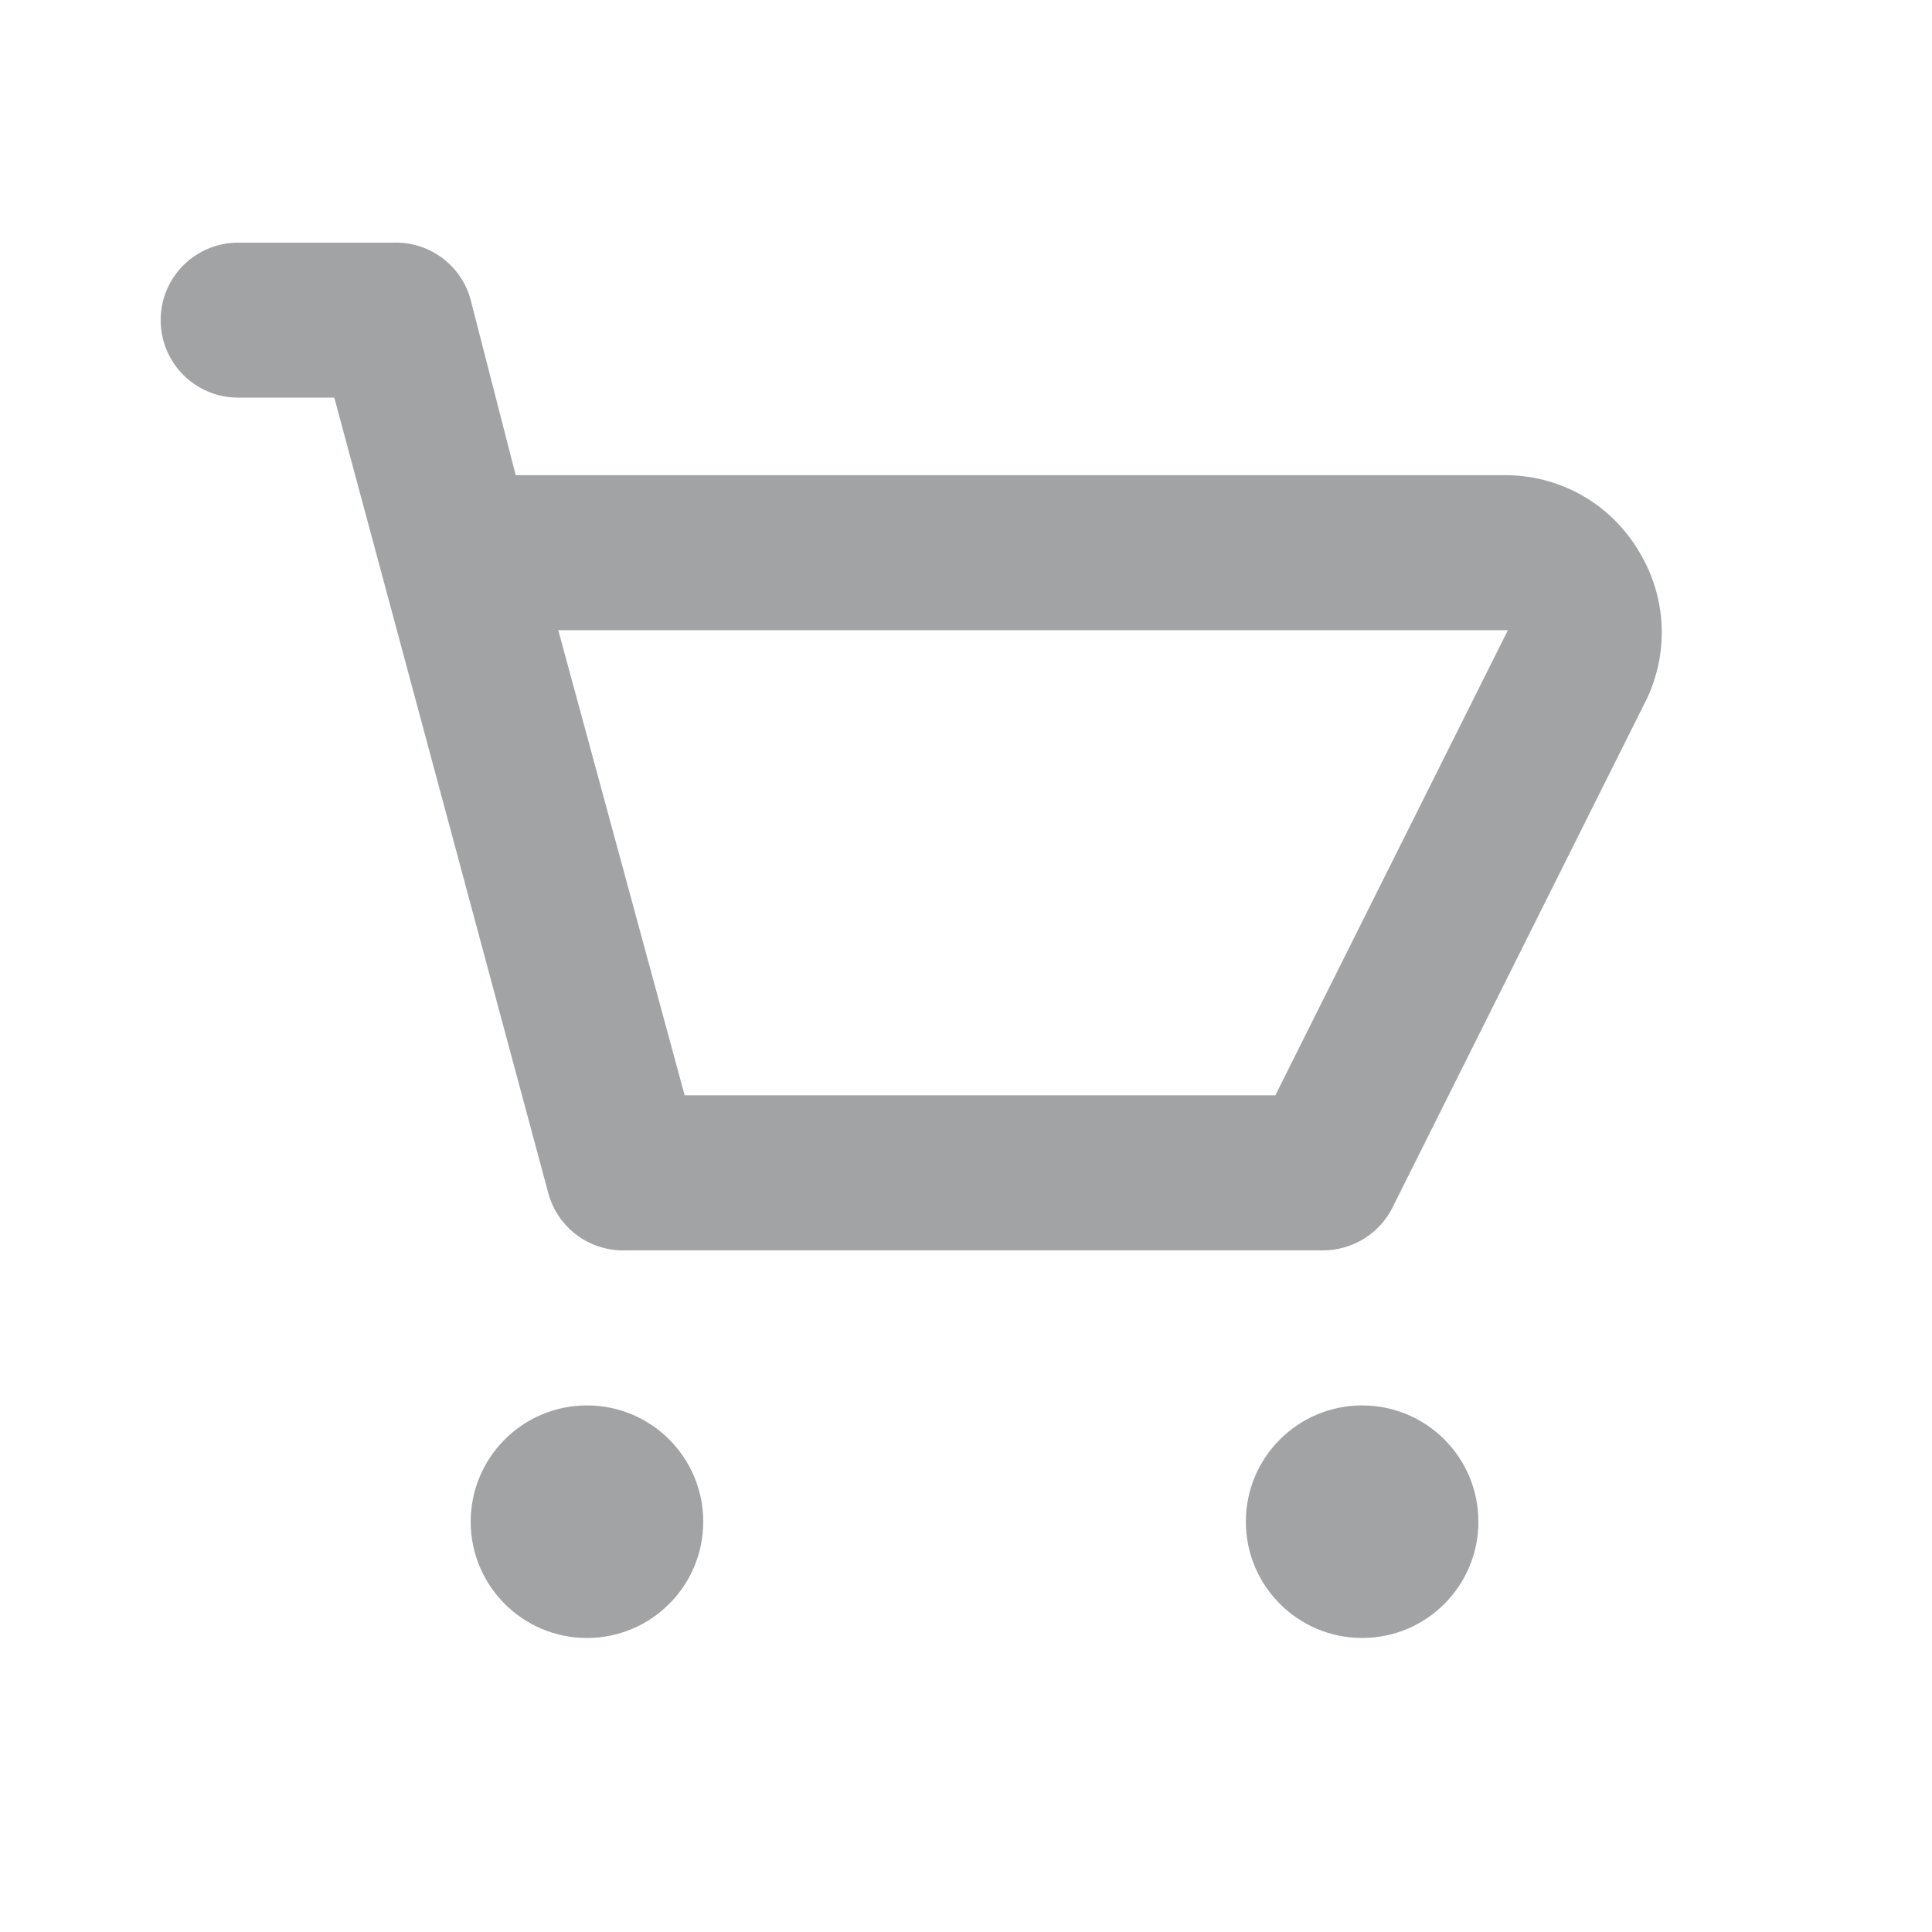 <svg width="27" height="27" viewBox="0 0 27 27" fill="none" xmlns="http://www.w3.org/2000/svg">
<path d="M22.915 7.724C22.728 7.4 22.46 7.129 22.137 6.939C21.814 6.75 21.448 6.647 21.073 6.641H7.207L6.578 4.192C6.515 3.956 6.373 3.748 6.176 3.602C5.98 3.457 5.739 3.382 5.495 3.391H3.328C3.041 3.391 2.765 3.505 2.562 3.708C2.359 3.911 2.245 4.187 2.245 4.474C2.245 4.761 2.359 5.037 2.562 5.24C2.765 5.443 3.041 5.557 3.328 5.557H4.672L7.662 16.672C7.725 16.909 7.867 17.116 8.063 17.262C8.26 17.408 8.5 17.482 8.745 17.474H18.495C18.695 17.473 18.891 17.417 19.061 17.312C19.231 17.207 19.369 17.057 19.459 16.878L23.012 9.771C23.166 9.449 23.238 9.093 23.221 8.735C23.204 8.378 23.099 8.031 22.915 7.724ZM17.823 15.307H9.568L7.802 8.807H21.073L17.823 15.307Z" fill="#A2A3A4"/>
<path d="M8.203 22.891C9.101 22.891 9.828 22.163 9.828 21.266C9.828 20.368 9.101 19.641 8.203 19.641C7.306 19.641 6.578 20.368 6.578 21.266C6.578 22.163 7.306 22.891 8.203 22.891Z" fill="#A2A3A4"/>
<path d="M19.036 22.891C19.934 22.891 20.661 22.163 20.661 21.266C20.661 20.368 19.934 19.641 19.036 19.641C18.139 19.641 17.411 20.368 17.411 21.266C17.411 22.163 18.139 22.891 19.036 22.891Z" fill="#A2A3A4"/>
</svg>

